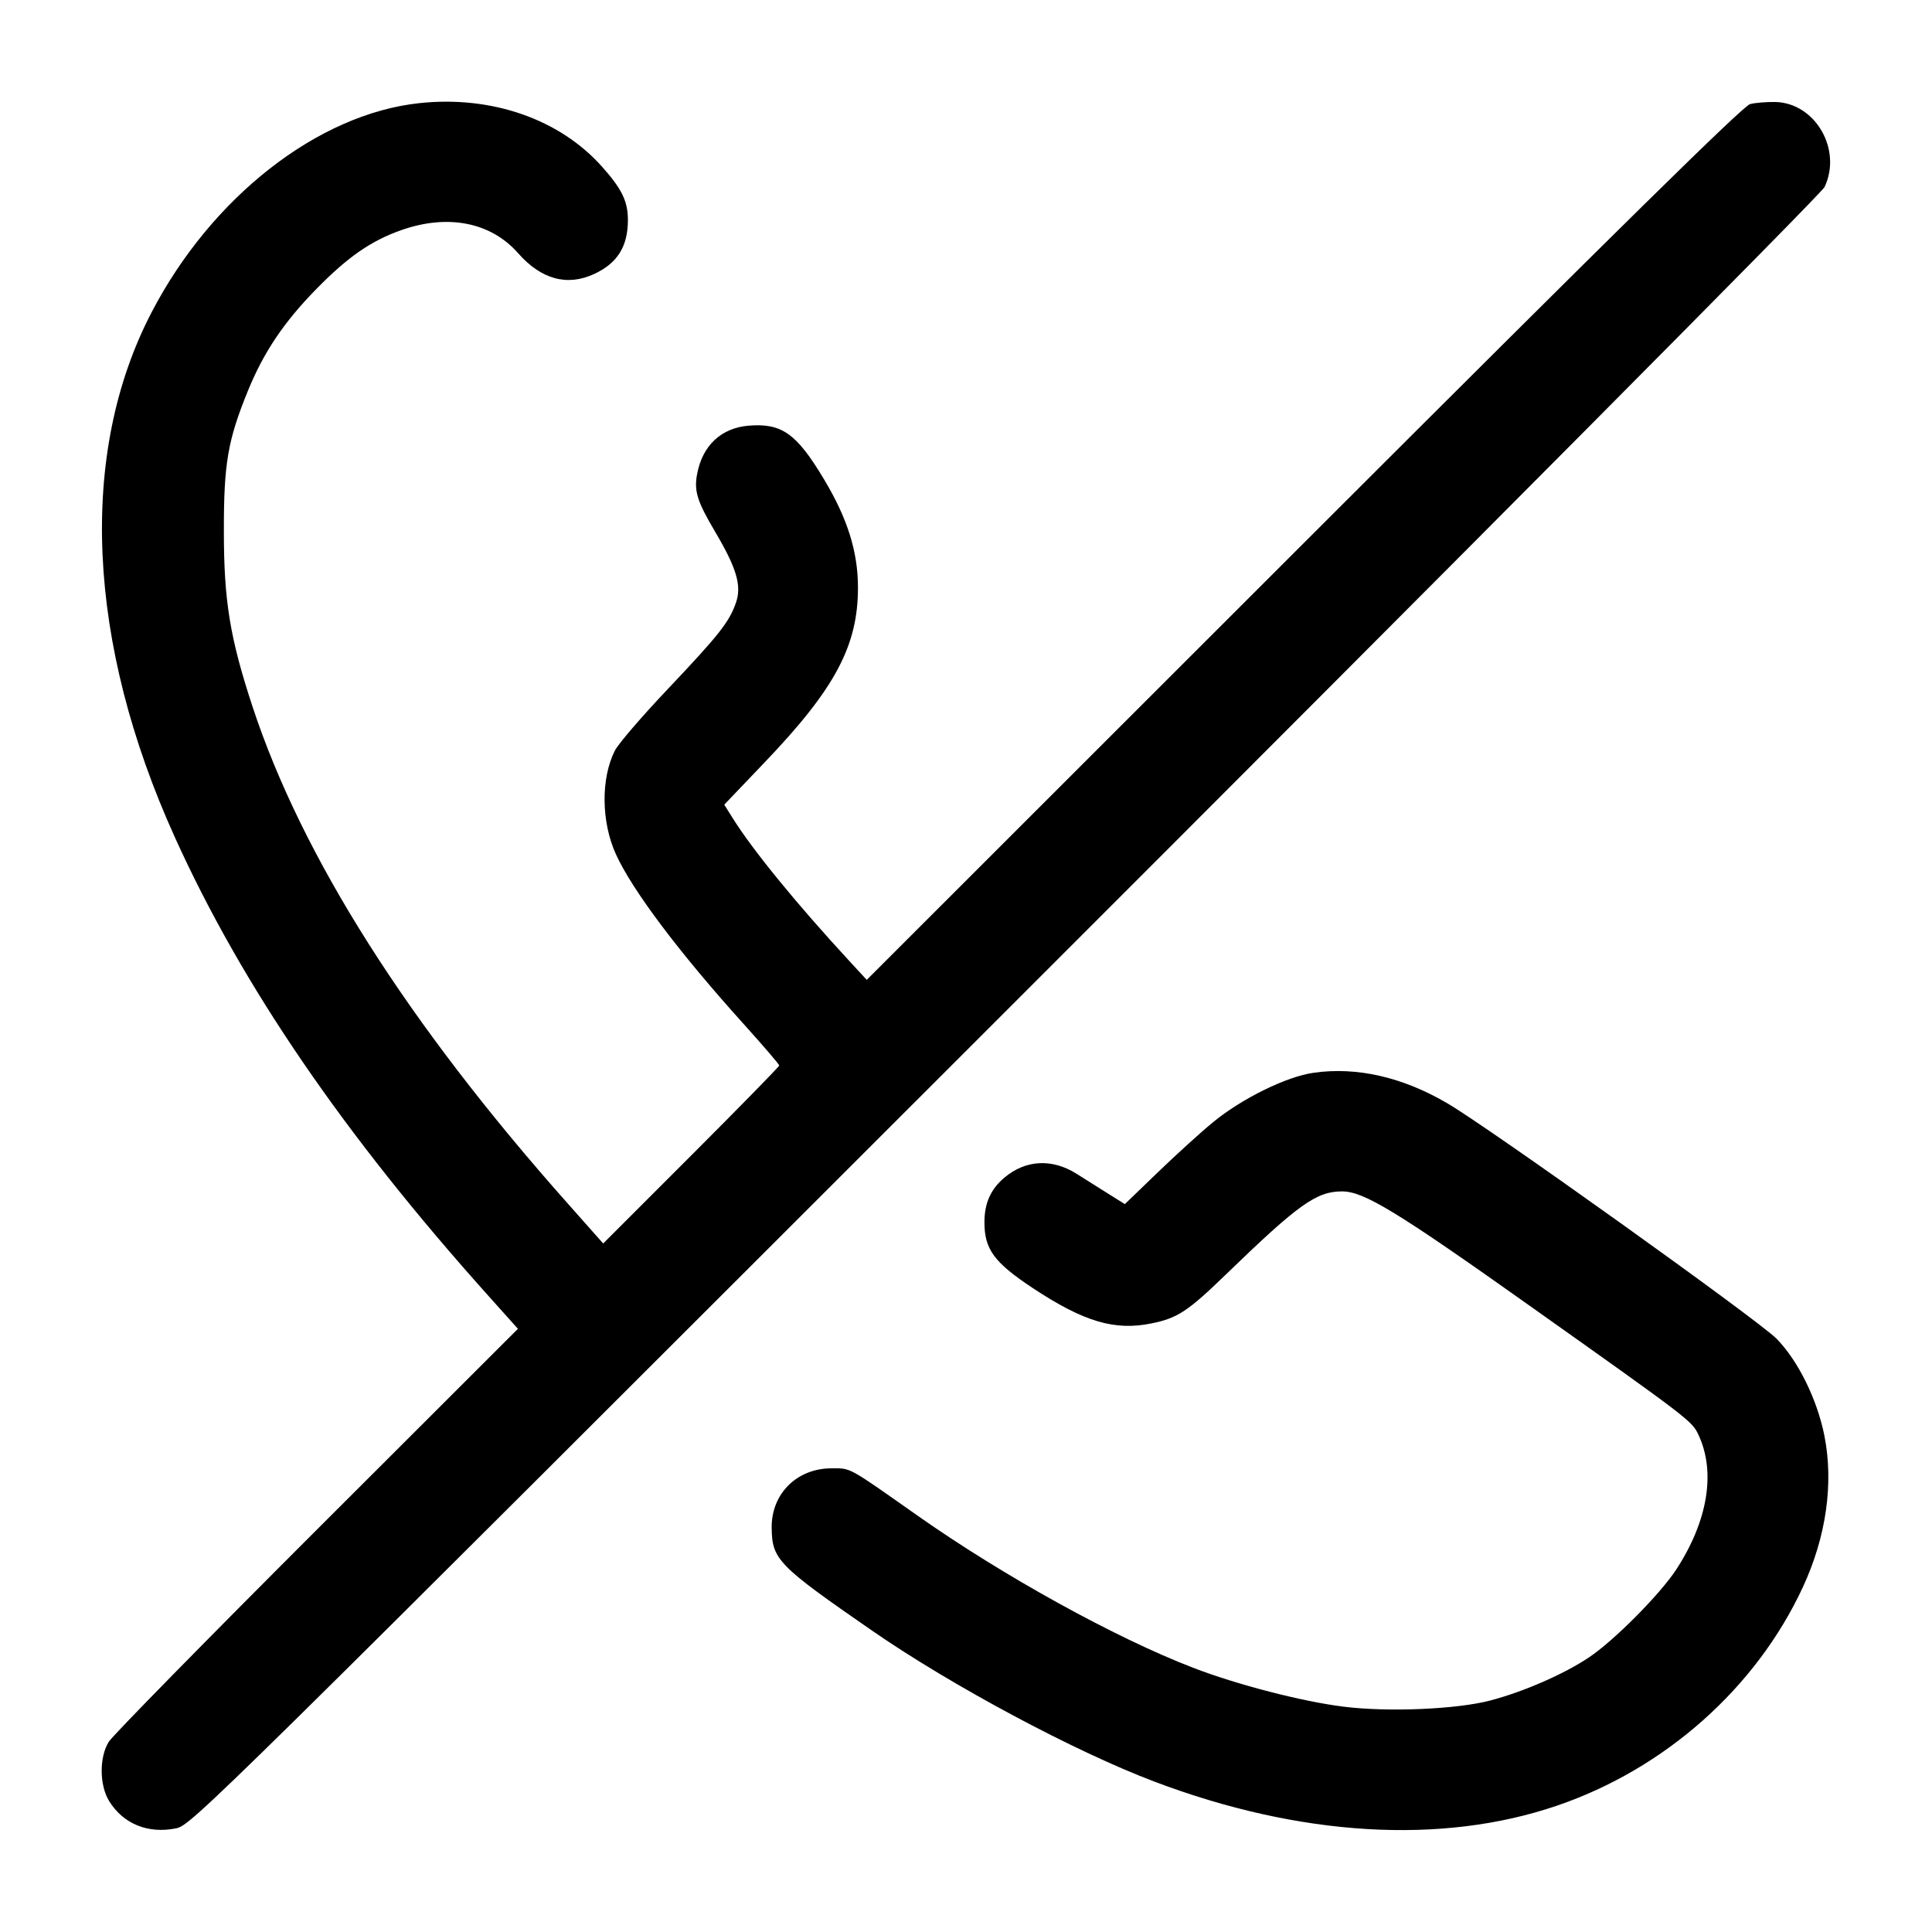 <svg width="24" height="24" viewBox="0 0 24 24" fill="none" xmlns="http://www.w3.org/2000/svg"><path d="M5.211 1.281 C 3.950 1.415,2.628 2.447,1.883 3.880 C 0.970 5.633,1.075 7.980,2.173 10.403 C 3.011 12.253,4.273 14.097,6.072 16.103 L 6.434 16.507 3.935 19.003 C 2.561 20.376,1.398 21.561,1.352 21.636 C 1.232 21.826,1.234 22.177,1.356 22.374 C 1.532 22.658,1.839 22.783,2.189 22.712 C 2.376 22.674,2.592 22.460,12.490 12.566 C 18.342 6.717,22.628 2.403,22.665 2.324 C 22.886 1.859,22.552 1.280,22.055 1.267 C 21.948 1.265,21.806 1.276,21.740 1.293 C 21.653 1.316,20.121 2.823,16.194 6.748 L 10.767 12.172 10.549 11.936 C 9.894 11.226,9.354 10.565,9.105 10.168 L 8.997 9.996 9.501 9.468 C 10.374 8.555,10.658 8.022,10.658 7.300 C 10.658 6.853,10.528 6.440,10.235 5.952 C 9.894 5.383,9.711 5.254,9.298 5.288 C 8.958 5.317,8.726 5.535,8.660 5.888 C 8.620 6.099,8.659 6.225,8.882 6.603 C 9.151 7.058,9.215 7.275,9.143 7.485 C 9.060 7.726,8.934 7.885,8.299 8.556 C 7.978 8.894,7.682 9.239,7.640 9.321 C 7.462 9.668,7.468 10.211,7.652 10.614 C 7.857 11.062,8.438 11.834,9.233 12.715 C 9.479 12.988,9.680 13.222,9.680 13.236 C 9.680 13.249,9.188 13.752,8.586 14.354 L 7.493 15.447 7.055 14.953 C 5.063 12.711,3.753 10.646,3.137 8.778 C 2.857 7.926,2.781 7.467,2.781 6.600 C 2.780 5.754,2.829 5.471,3.080 4.854 C 3.277 4.372,3.529 3.998,3.934 3.586 C 4.321 3.191,4.610 2.991,4.984 2.859 C 5.563 2.655,6.097 2.760,6.436 3.145 C 6.722 3.470,7.045 3.559,7.380 3.404 C 7.669 3.271,7.800 3.062,7.800 2.733 C 7.800 2.501,7.725 2.346,7.478 2.070 C 6.953 1.480,6.107 1.185,5.211 1.281 M16.320 13.326 C 15.981 13.373,15.423 13.648,15.066 13.943 C 14.917 14.065,14.610 14.344,14.384 14.562 L 13.973 14.958 13.756 14.822 C 13.637 14.747,13.463 14.637,13.370 14.579 C 13.067 14.389,12.740 14.408,12.478 14.628 C 12.307 14.772,12.229 14.946,12.229 15.183 C 12.229 15.520,12.349 15.683,12.834 16.004 C 13.465 16.420,13.846 16.533,14.303 16.440 C 14.630 16.374,14.756 16.290,15.240 15.821 C 16.130 14.960,16.353 14.800,16.671 14.800 C 16.943 14.800,17.350 15.048,19.000 16.219 C 20.984 17.626,21.018 17.652,21.097 17.820 C 21.317 18.284,21.217 18.894,20.821 19.500 C 20.621 19.805,20.052 20.379,19.740 20.588 C 19.430 20.796,18.926 21.016,18.510 21.125 C 18.092 21.234,17.243 21.270,16.691 21.201 C 16.176 21.137,15.367 20.928,14.820 20.717 C 13.854 20.345,12.463 19.577,11.400 18.829 C 10.522 18.211,10.575 18.240,10.329 18.240 C 9.899 18.240,9.580 18.557,9.586 18.981 C 9.591 19.374,9.664 19.448,10.840 20.261 C 11.829 20.944,13.352 21.758,14.341 22.132 C 16.146 22.815,17.907 22.920,19.340 22.431 C 20.684 21.973,21.815 20.968,22.396 19.716 C 22.686 19.090,22.780 18.429,22.664 17.838 C 22.575 17.386,22.336 16.901,22.068 16.629 C 21.842 16.400,18.502 14.011,17.980 13.706 C 17.425 13.380,16.856 13.250,16.320 13.326 " stroke="none" fill-rule="evenodd" fill="black"></path></svg>